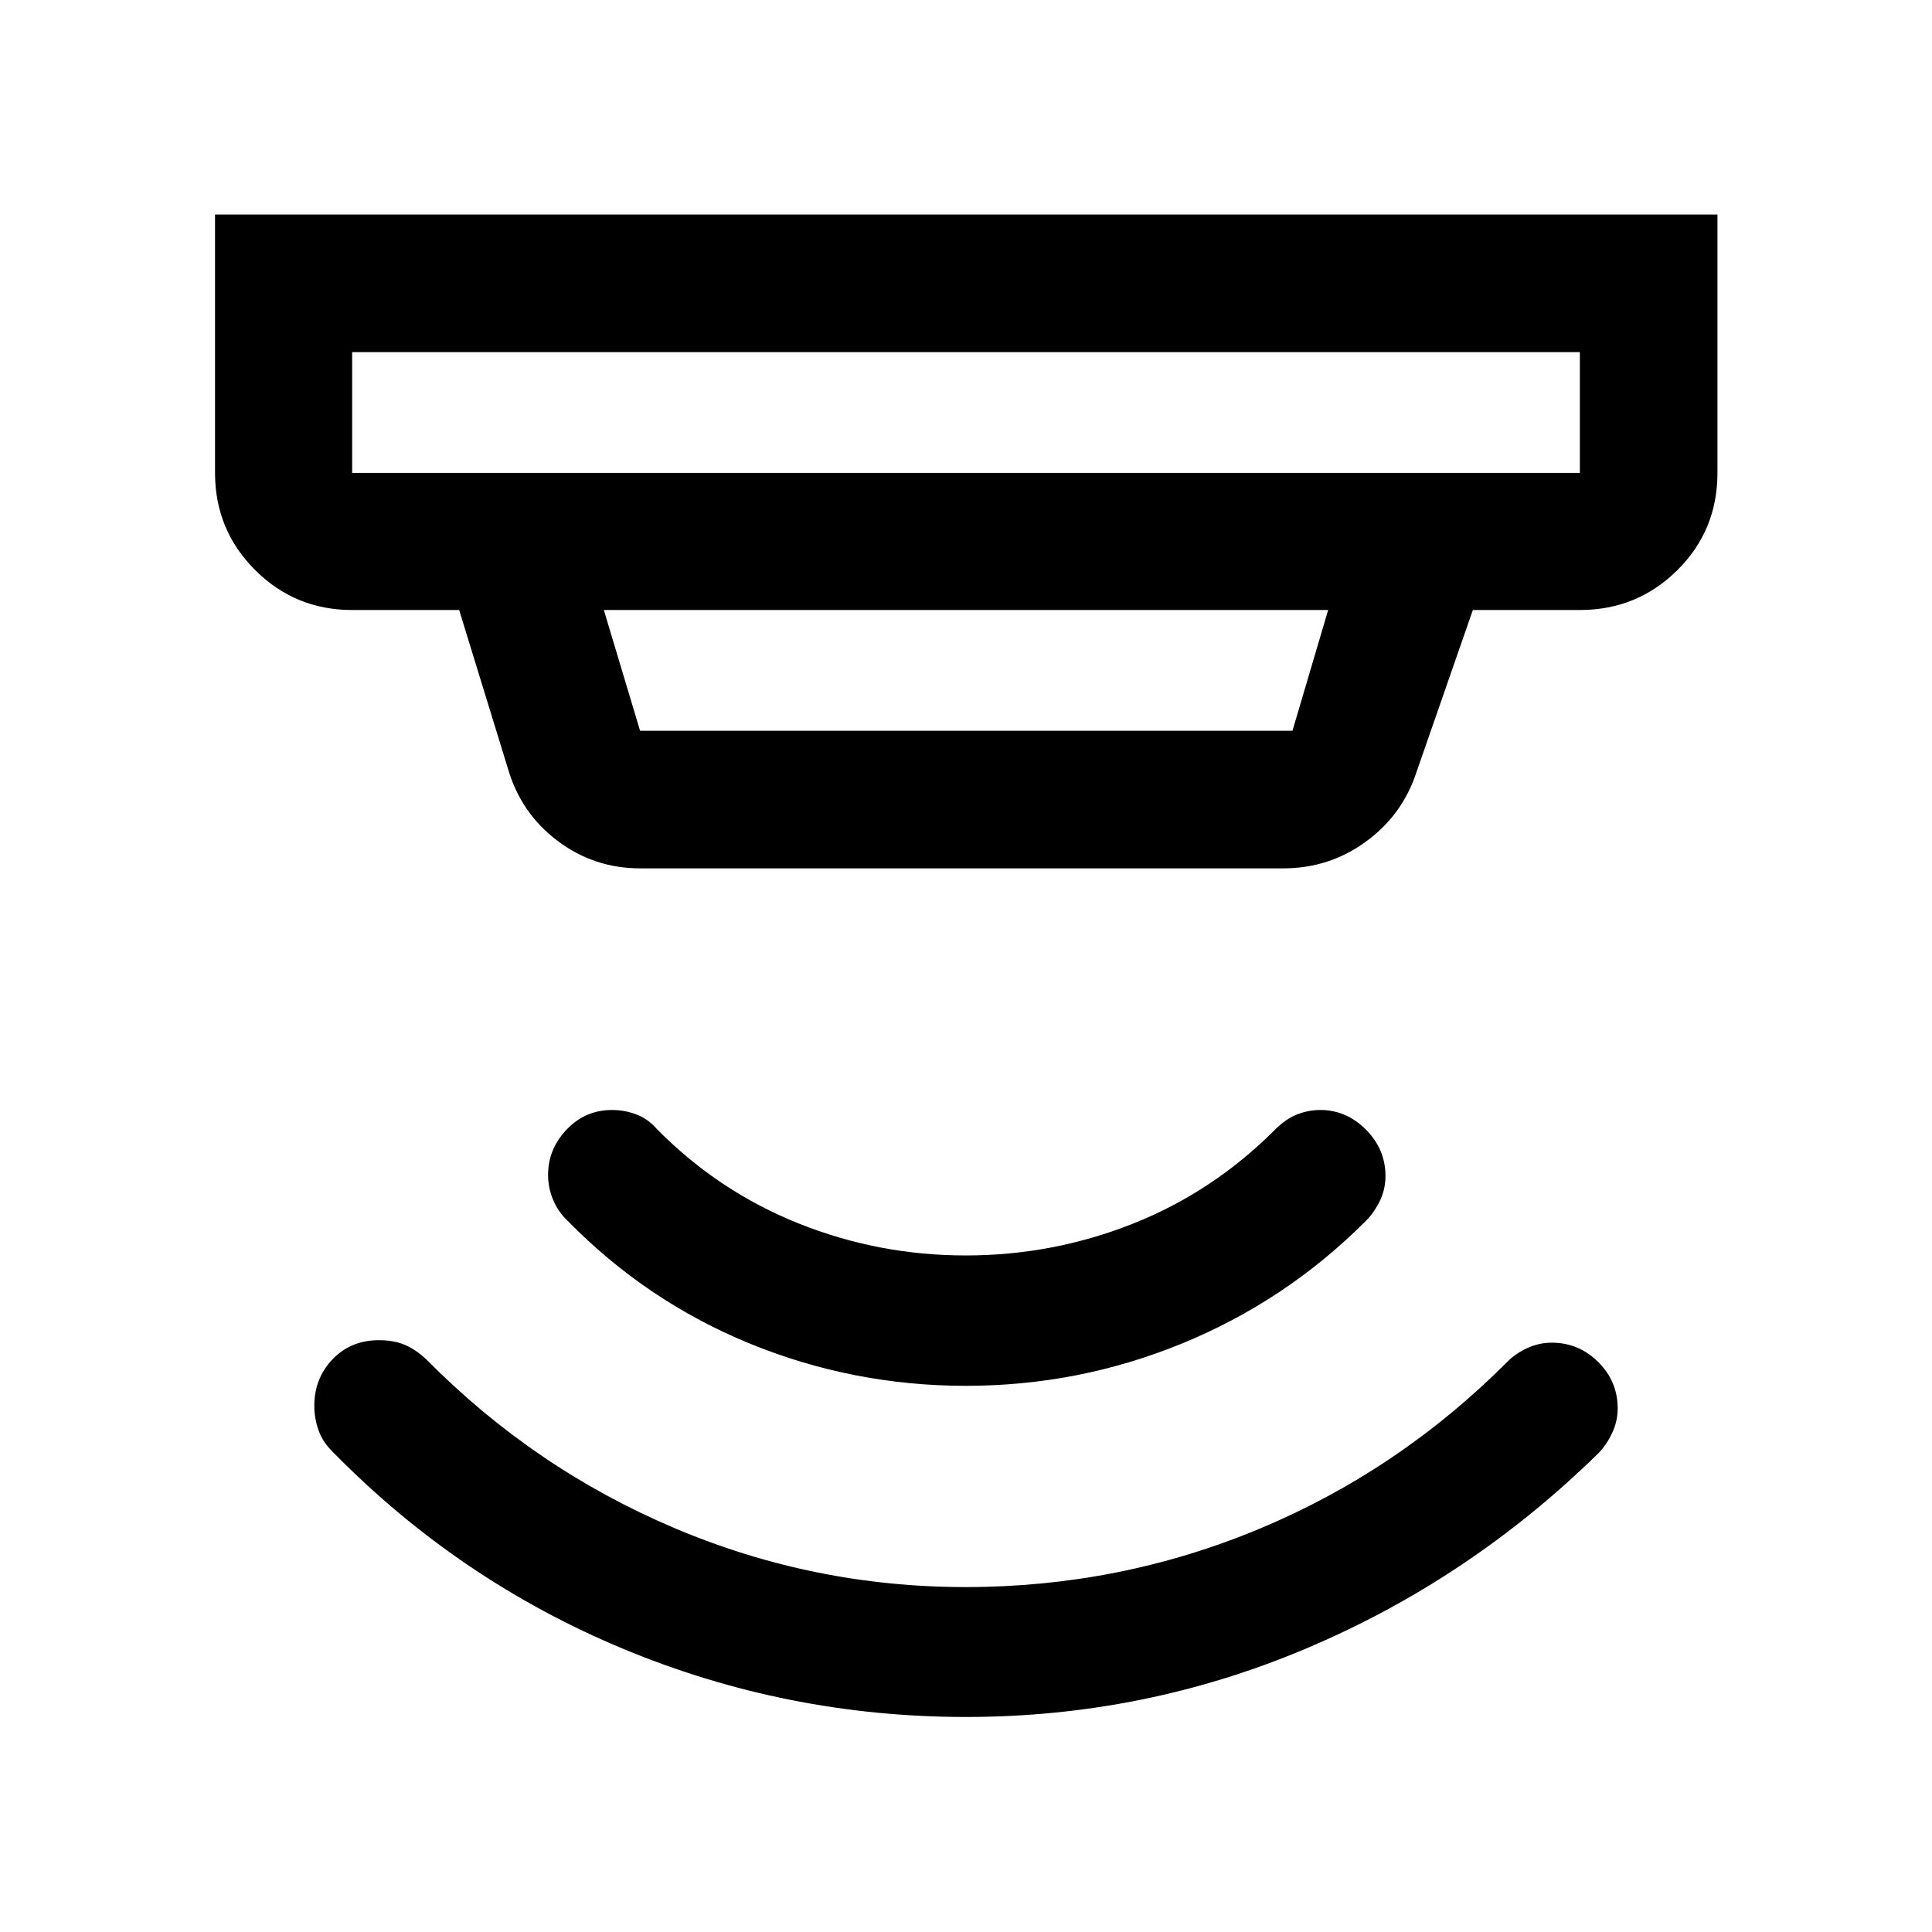 <svg xmlns="http://www.w3.org/2000/svg" height="48" viewBox="0 -960 960 960" width="48"><path d="M480-106.848q-88.957 0-170.294-33.837Q228.37-174.521 165.891-238q-5.478-5.239-7.598-11.264-2.119-6.026-2.119-12.145 0-13.712 9.078-23.184 9.078-9.472 23.081-9.472 7.471 0 12.95 2.359 5.478 2.358 10.717 7.358 53.6 54.126 122.887 83.542 69.288 29.415 144.874 29.415 76.576 0 145.901-28.902Q694.988-229.194 749-283.348q3.906-3.989 9.765-6.733 5.858-2.745 12.323-2.745 13.432 0 23.085 9.63 9.653 9.631 9.653 23.029 0 6.305-2.744 12.164-2.745 5.858-6.734 10.003-63.718 62.479-144.554 96.815Q568.957-106.848 480-106.848Zm-.057-164.543q-56.058 0-107.381-21T282-353.435q-4.717-4.478-7.196-10.451-2.478-5.973-2.478-12.345 0-12.791 9.232-22.508 9.233-9.717 22.591-9.717 6.286 0 12.145 2.239 5.858 2.239 10.336 7.478 30.522 30.804 70.242 46.685 39.719 15.88 82.969 15.88 43.25 0 83.033-15.761t70.735-46.804q5.239-5.239 10.847-7.478 5.609-2.239 11.66-2.239 12.859 0 22.589 9.738 9.73 9.738 9.73 23.078 0 6.91-3.103 12.985-3.104 6.076-7.571 10.22-39.239 39.044-90.499 60.044-51.261 21-107.319 21ZM174.978-785.022v60h610.044v-60H174.978Zm125.065 128.131 18 60h324.181l17.733-60H300.043Zm18 128.37q-22.847 0-40.989-13.658-18.141-13.658-24.619-35.756l-24.283-78.956h-53.174q-28.349 0-48.24-19.891-19.89-19.891-19.89-48.24v-128.37h746.544v128.37q0 28.599-19.961 48.365-19.962 19.766-48.409 19.766h-53.174l-28.326 81.478q-7.103 20.869-25.173 33.88-18.07 13.012-40.675 13.012H318.043ZM174.978-785.022v60-60Z"/></svg>